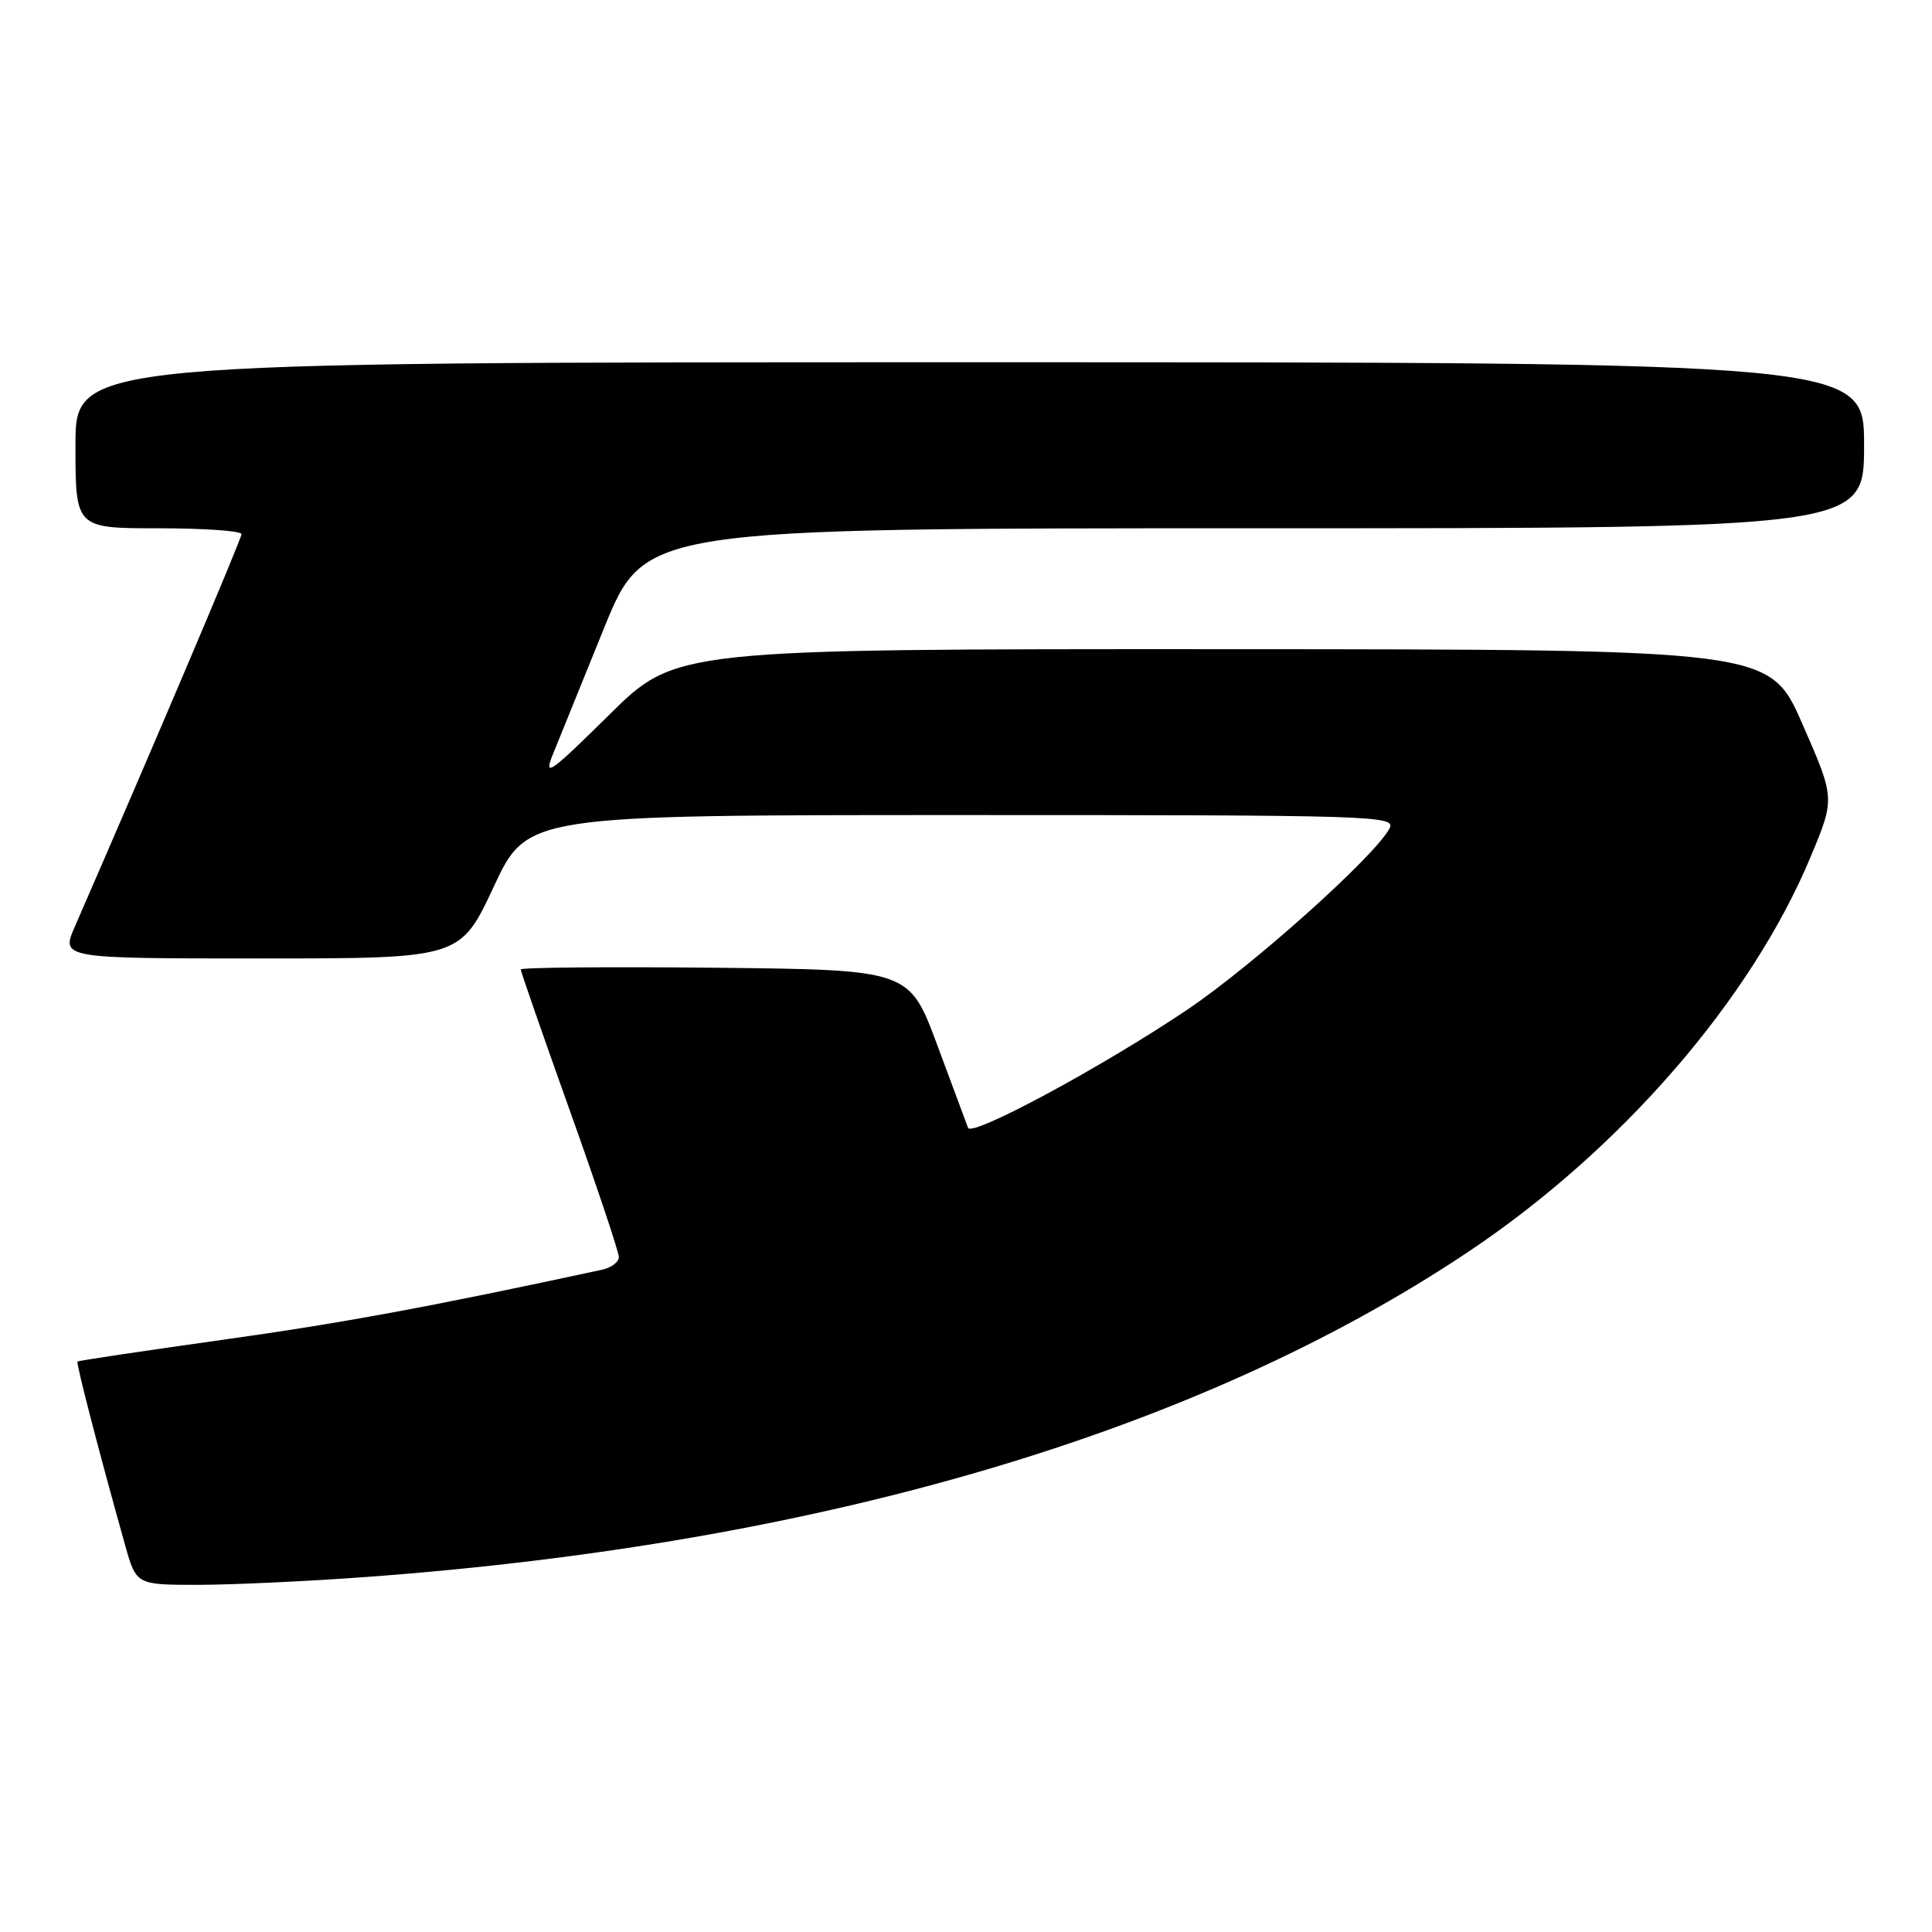 <?xml version="1.0" encoding="UTF-8" standalone="no"?>
<!DOCTYPE svg PUBLIC "-//W3C//DTD SVG 1.1//EN" "http://www.w3.org/Graphics/SVG/1.1/DTD/svg11.dtd" >
<svg xmlns="http://www.w3.org/2000/svg" xmlns:xlink="http://www.w3.org/1999/xlink" version="1.1" viewBox="0 0 256 256">
 <g >
 <path fill="currentColor"
d=" M 48.50 208.96 C 108.79 204.54 158.77 189.79 194.53 165.89 C 214.79 152.35 232.06 132.41 239.94 113.48 C 243.15 105.79 243.15 105.79 238.82 95.92 C 234.50 86.05 234.50 86.05 162.02 86.02 C 89.54 86.00 89.54 86.00 80.69 94.75 C 72.89 102.45 72.00 103.08 73.24 100.00 C 74.01 98.08 77.07 90.54 80.03 83.25 C 85.42 70.00 85.42 70.00 166.21 70.00 C 247.00 70.00 247.00 70.00 247.00 59.00 C 247.00 48.00 247.00 48.00 128.50 48.00 C 10.00 48.00 10.00 48.00 10.00 59.00 C 10.00 70.00 10.00 70.00 21.00 70.00 C 27.05 70.00 32.00 70.35 32.00 70.78 C 32.00 71.41 19.92 99.84 9.93 122.75 C 8.07 127.00 8.07 127.00 34.53 127.00 C 60.98 127.00 60.98 127.00 65.42 117.50 C 69.86 108.00 69.86 108.00 127.47 108.00 C 182.46 108.00 185.03 108.08 184.11 109.79 C 182.12 113.51 165.97 127.97 157.26 133.83 C 145.95 141.43 128.75 150.69 128.27 149.44 C 128.07 148.92 126.24 144.00 124.20 138.50 C 120.49 128.50 120.49 128.50 94.74 128.23 C 80.58 128.09 69.00 128.19 69.00 128.46 C 69.00 128.72 71.93 137.14 75.50 147.15 C 79.08 157.17 82.00 165.90 82.00 166.56 C 82.00 167.23 80.99 167.99 79.75 168.25 C 56.81 173.20 45.30 175.32 29.50 177.53 C 19.05 179.00 10.40 180.29 10.27 180.41 C 10.06 180.61 13.11 192.38 16.58 204.75 C 18.06 210.00 18.06 210.00 26.28 210.00 C 30.80 209.99 40.80 209.53 48.50 208.96 Z "/>
</g>
</svg>